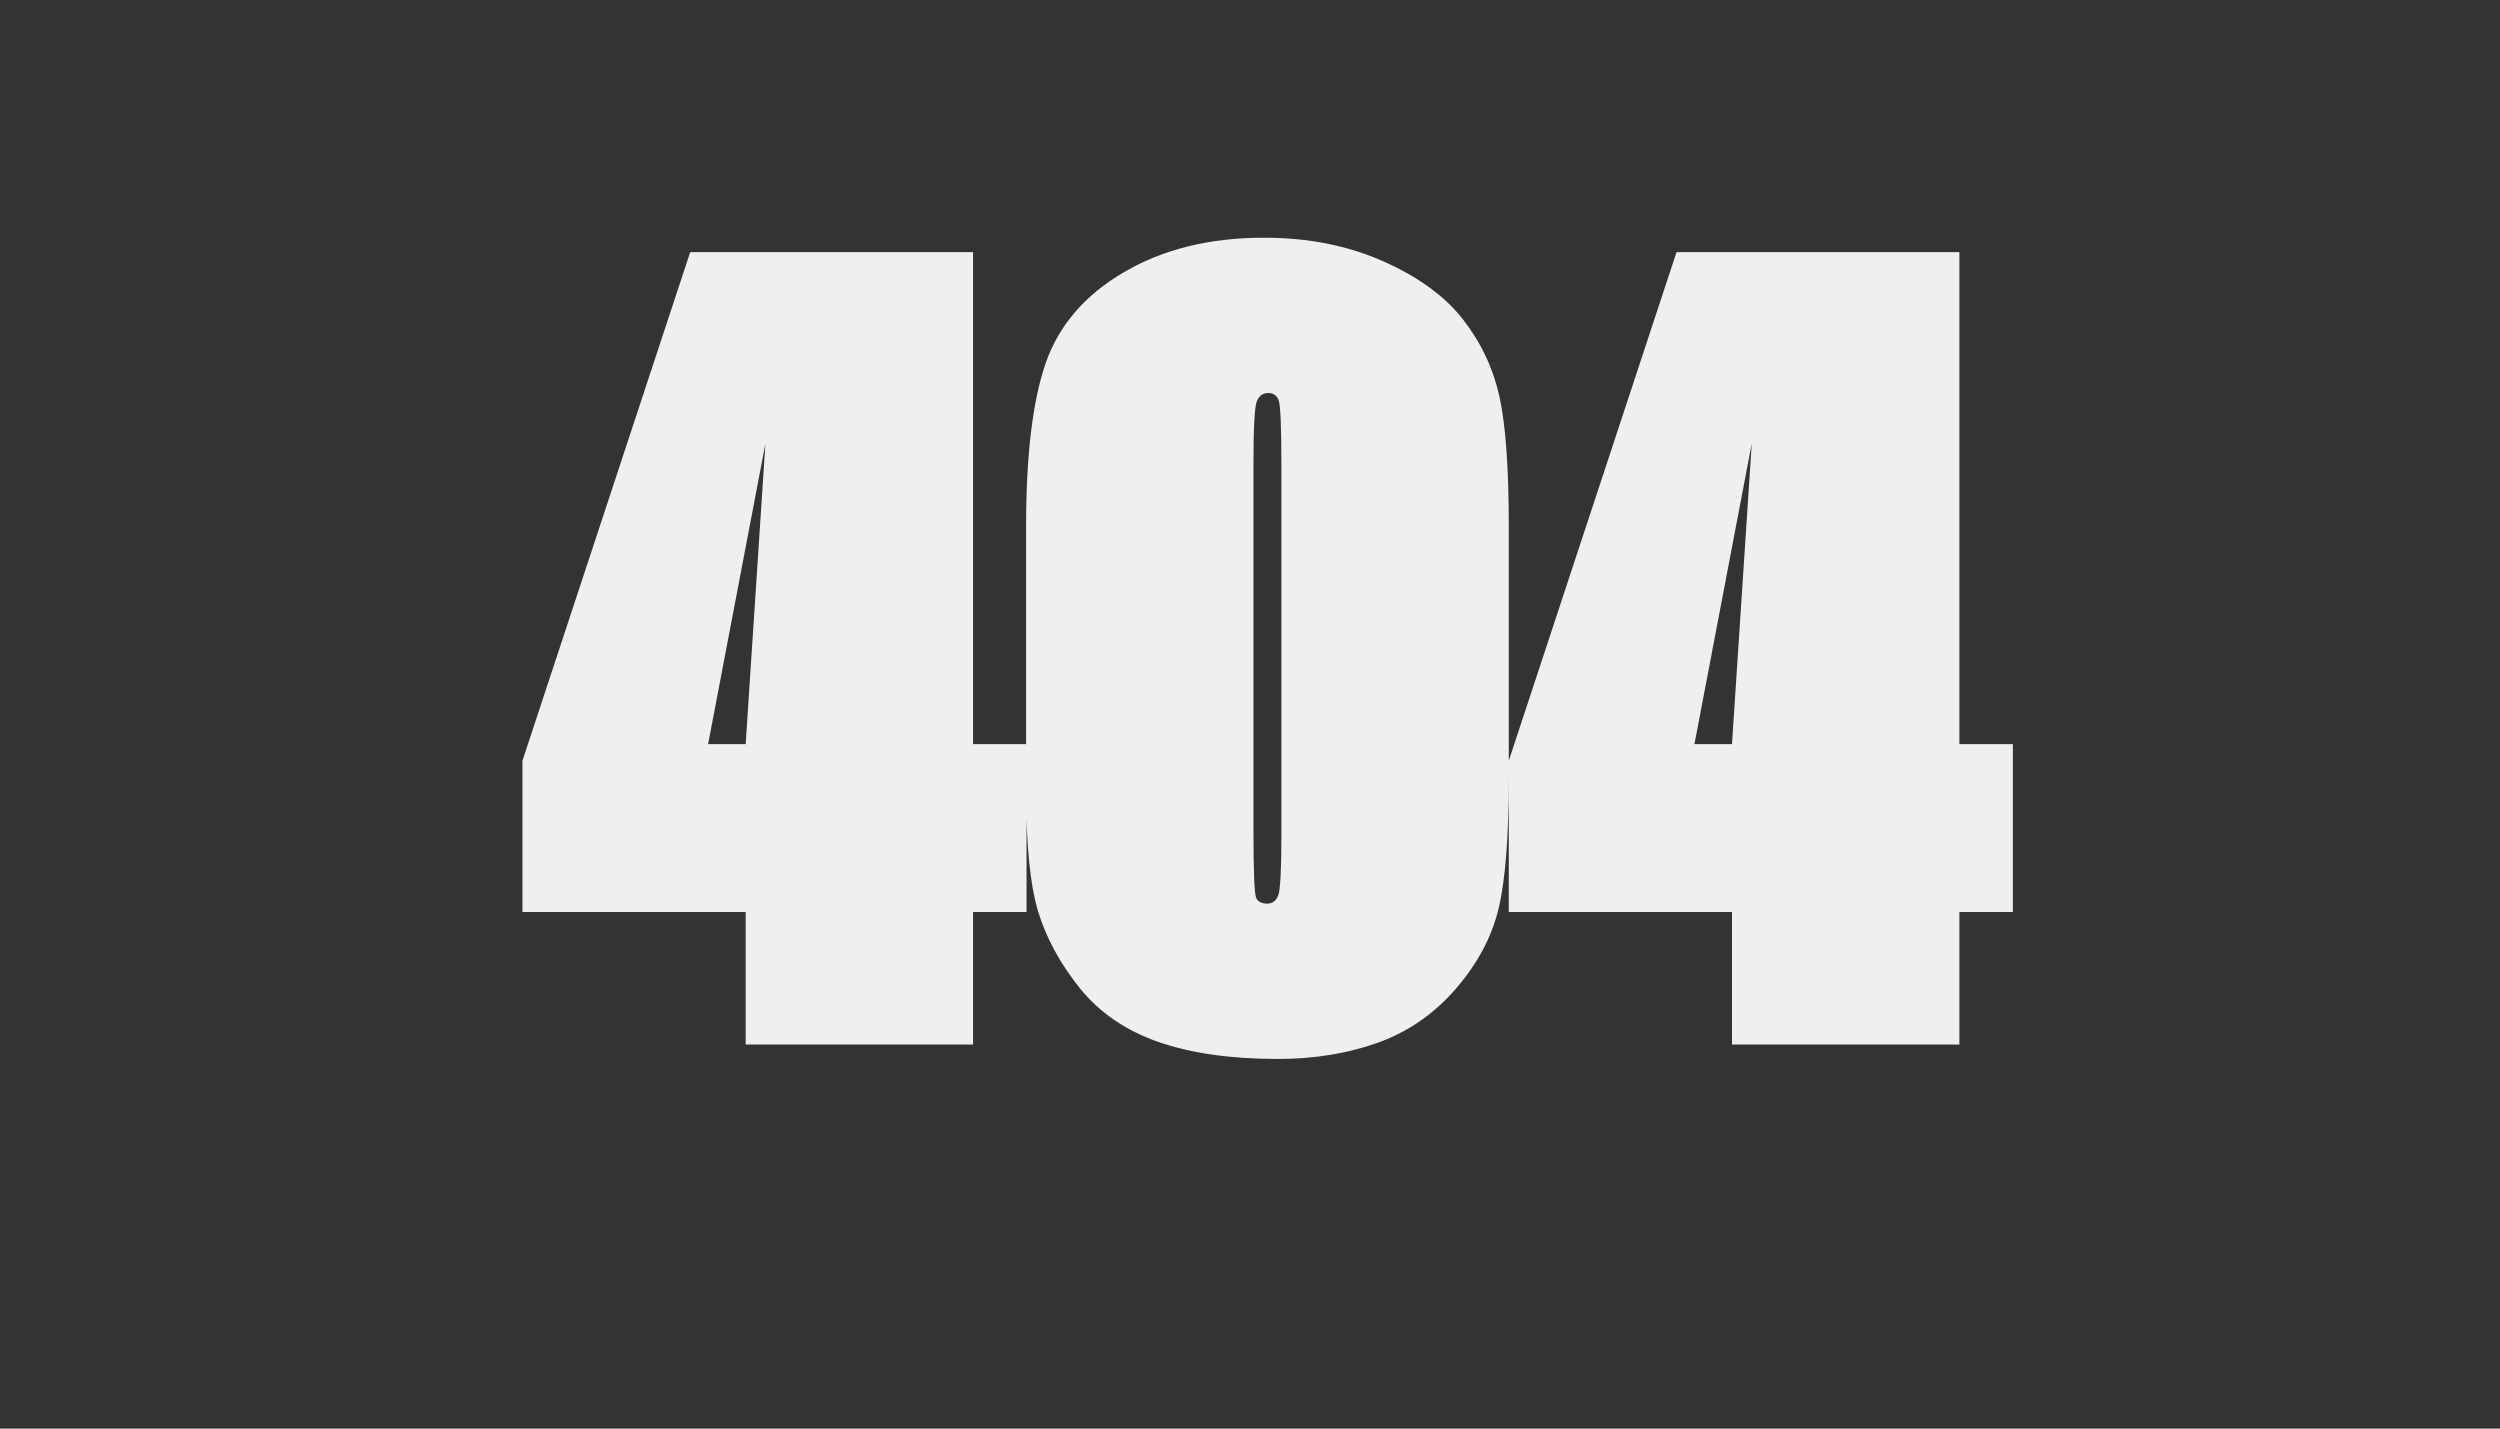 <svg version="1.1" viewBox="0.0 0.0 336.0 192.0" fill="none" stroke="none" stroke-linecap="square" stroke-miterlimit="10" xmlns:xlink="http://www.w3.org/1999/xlink" xmlns="http://www.w3.org/2000/svg"><rect x="0.0" y="0.0" width="336.0" height="192.0" fill="#333333" stroke="none"/><clipPath id="p.0"><path d="m0 0l336.0 0l0 192.0l-336.0 0l0 -192.0z" clip-rule="nonzero"/></clipPath><g clip-path="url(#p.0)"><path fill="#000000" fill-opacity="0.0" d="m0 0l336.0 0l0 192.0l-336.0 0z" fill-rule="evenodd"/><path fill="#000000" fill-opacity="0.0" d="m-0.283 12.504l336.0 0l0 166.992l-336.0 0z" fill-rule="evenodd"/><path fill="#efefef" d="m130.779 33.884l0 66.125l7.188 0l0 22.562l-7.188 0l0 17.813l-30.562 0l0 -17.813l-30.0 0l0 -20.328l22.547 -68.359l38.016 0zm-30.562 66.125l2.656 -40.406l-7.703 40.406l5.047 0zm102.562 -29.219l0 33.75q0 11.812 -1.359 17.531q-1.359 5.719 -5.734 10.797q-4.375 5.062 -10.484 7.266q-6.109 2.188 -13.453 2.188q-9.516 0 -16.094 -2.297q-6.562 -2.297 -10.531 -7.219q-3.953 -4.938 -5.594 -10.281q-1.625 -5.344 -1.625 -16.422l0 -35.312q0 -14.391 2.641 -22.0q2.641 -7.609 10.531 -12.219q7.891 -4.625 18.797 -4.625q8.875 0 16.0 3.156q7.125 3.156 10.766 7.844q3.641 4.688 4.891 10.375q1.25 5.688 1.25 17.469zm-30.562 -8.5q0 -7.562 -0.375 -8.516q-0.359 -0.953 -1.406 -0.953q-1.047 0 -1.516 1.094q-0.453 1.094 -0.453 8.375l0 49.375q0 8.219 0.359 9.0q0.359 0.781 1.484 0.781q1.031 0 1.469 -1.062q0.438 -1.062 0.438 -7.969l0 -50.125zm91.125 -28.406l0 66.125l7.188 0l0 22.562l-7.188 0l0 17.813l-30.562 0l0 -17.813l-30.0 0l0 -20.328l22.547 -68.359l38.016 0zm-30.562 66.125l2.656 -40.406l-7.703 40.406l5.047 0z" fill-rule="nonzero"/></g></svg>